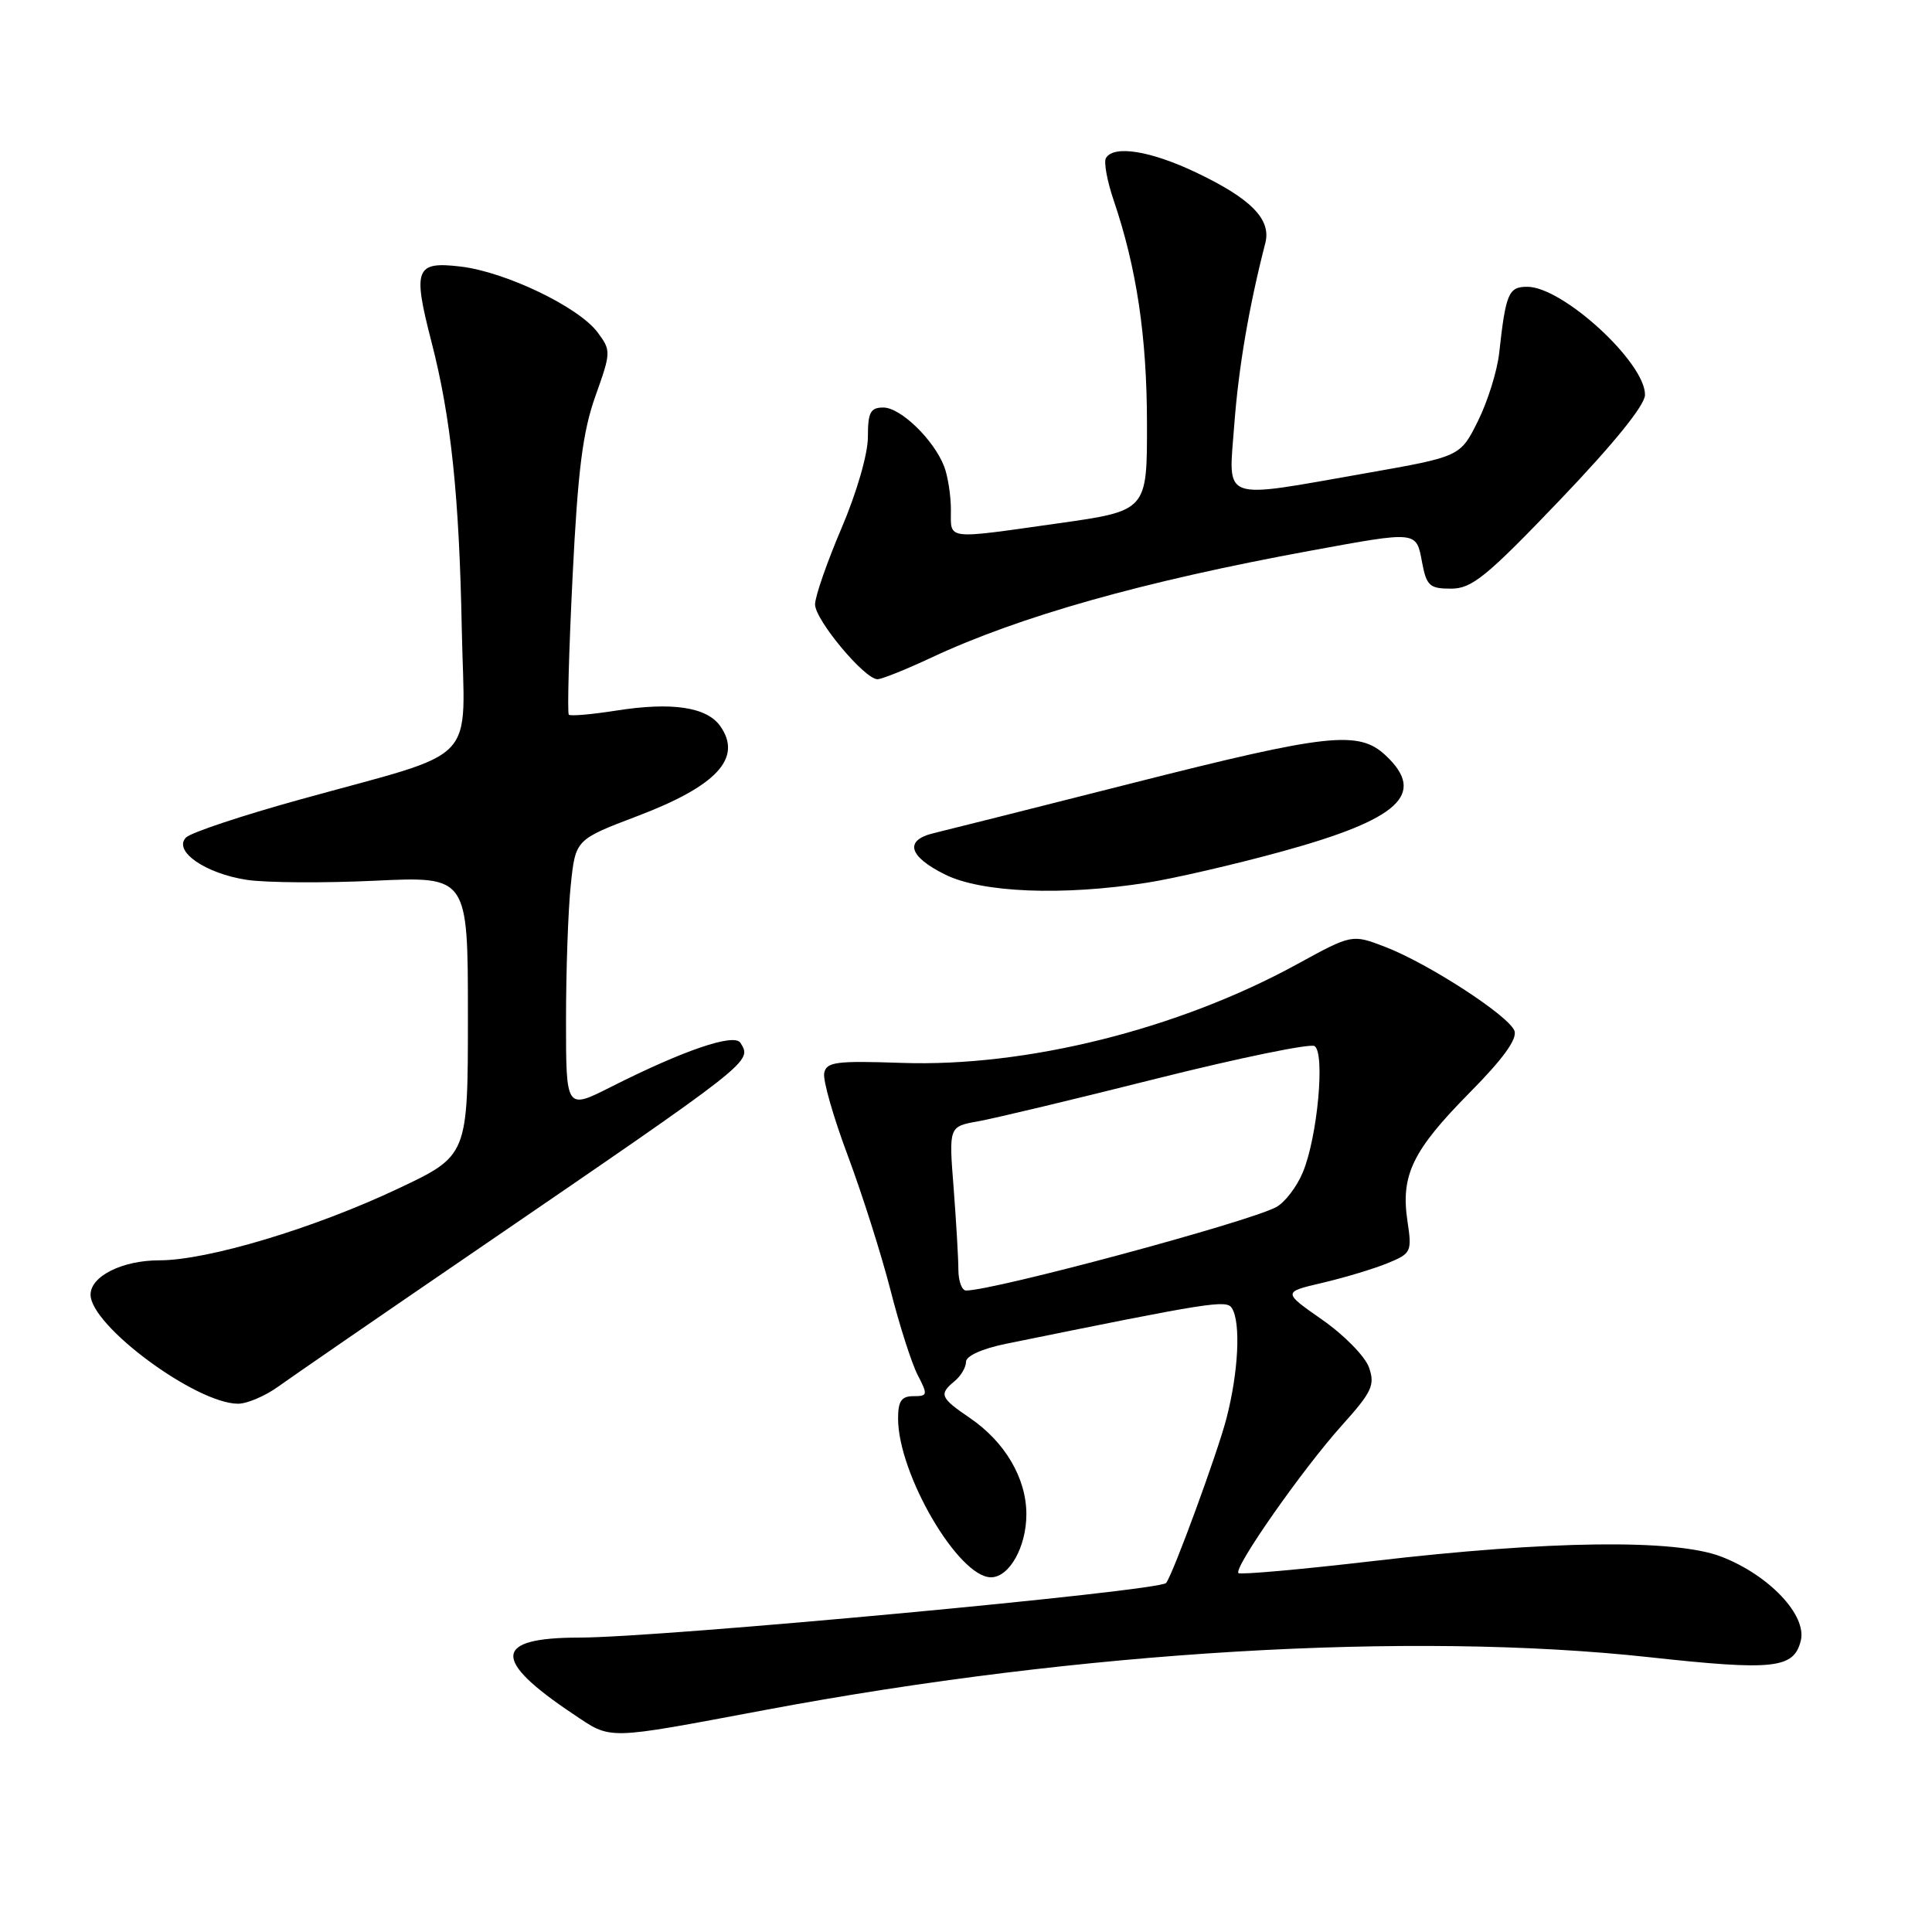 <?xml version="1.0" encoding="UTF-8" standalone="no"?>
<!DOCTYPE svg PUBLIC "-//W3C//DTD SVG 1.1//EN" "http://www.w3.org/Graphics/SVG/1.1/DTD/svg11.dtd" >
<svg xmlns="http://www.w3.org/2000/svg" xmlns:xlink="http://www.w3.org/1999/xlink" version="1.1" viewBox="0 0 256 256">
 <g >
 <path fill="currentColor"
d=" M 101.50 226.56 C 143.16 218.74 186.92 216.14 218.56 219.59 C 235.04 221.39 237.69 221.10 238.61 217.41 C 239.46 214.04 234.42 208.71 228.07 206.26 C 221.97 203.91 205.30 204.12 182.02 206.84 C 172.41 207.96 164.35 208.68 164.10 208.44 C 163.43 207.76 172.63 194.62 177.80 188.88 C 181.79 184.44 182.22 183.53 181.40 181.20 C 180.89 179.74 178.11 176.90 175.21 174.88 C 169.96 171.21 169.96 171.21 175.23 169.98 C 178.13 169.30 181.99 168.14 183.81 167.40 C 187.01 166.09 187.11 165.90 186.49 161.77 C 185.59 155.72 187.17 152.45 194.69 144.83 C 199.17 140.31 201.08 137.66 200.67 136.58 C 199.89 134.56 189.20 127.63 183.50 125.45 C 179.14 123.78 179.14 123.78 171.82 127.79 C 156.11 136.38 136.01 141.40 119.52 140.84 C 110.77 140.54 109.50 140.71 109.21 142.19 C 109.02 143.13 110.44 148.08 112.36 153.19 C 114.27 158.31 116.80 166.29 117.99 170.93 C 119.17 175.57 120.79 180.63 121.59 182.18 C 122.96 184.83 122.93 185.00 121.03 185.00 C 119.45 185.00 119.00 185.65 119.00 187.96 C 119.00 195.32 127.00 209.00 131.31 209.00 C 133.74 209.00 136.00 204.97 136.00 200.65 C 136.00 195.87 133.17 191.06 128.50 187.88 C 124.57 185.20 124.39 184.75 126.50 183.00 C 127.33 182.32 128.00 181.17 128.00 180.45 C 128.00 179.67 130.14 178.71 133.25 178.07 C 160.45 172.53 162.51 172.20 163.23 173.33 C 164.43 175.22 164.11 181.79 162.51 187.95 C 161.35 192.45 155.46 208.52 154.52 209.75 C 153.71 210.82 87.51 216.99 76.72 216.99 C 65.37 217.00 65.15 219.90 75.92 227.10 C 81.12 230.57 79.94 230.60 101.50 226.56 Z  M 36.84 183.75 C 38.56 182.51 50.22 174.48 62.76 165.91 C 99.99 140.44 99.67 140.70 98.11 138.18 C 97.30 136.87 90.58 139.16 80.92 144.04 C 75.00 147.03 75.00 147.03 75.00 135.16 C 75.00 128.63 75.28 120.58 75.63 117.27 C 76.26 111.25 76.26 111.25 84.47 108.13 C 95.00 104.13 98.40 100.44 95.45 96.23 C 93.66 93.68 89.05 92.99 81.63 94.16 C 78.39 94.67 75.58 94.91 75.37 94.70 C 75.16 94.49 75.38 86.26 75.87 76.41 C 76.57 62.29 77.21 57.23 78.89 52.50 C 80.98 46.64 80.98 46.45 79.17 44.02 C 76.66 40.67 66.98 36.02 61.03 35.32 C 55.05 34.61 54.67 35.60 57.16 45.25 C 59.76 55.29 60.85 65.68 61.19 83.40 C 61.55 101.76 63.97 99.22 39.65 105.97 C 32.03 108.08 25.28 110.33 24.65 110.97 C 22.89 112.76 27.21 115.76 32.74 116.59 C 35.30 116.97 42.93 117.02 49.69 116.70 C 62.00 116.12 62.00 116.12 62.00 134.62 C 62.00 153.13 62.00 153.13 52.75 157.50 C 41.63 162.76 27.51 167.00 21.11 167.00 C 16.21 167.00 12.00 169.10 12.00 171.55 C 12.00 175.67 25.99 186.00 31.55 186.00 C 32.74 186.00 35.11 184.99 36.84 183.75 Z  M 152.00 116.96 C 155.57 116.40 163.57 114.55 169.77 112.85 C 185.43 108.56 189.06 105.22 183.62 100.11 C 180.04 96.75 176.03 97.18 150.00 103.78 C 137.07 107.06 125.26 110.03 123.75 110.39 C 119.78 111.33 120.37 113.48 125.25 115.89 C 130.10 118.29 140.82 118.72 152.00 116.96 Z  M 123.40 87.14 C 135.12 81.66 151.43 77.05 173.65 72.97 C 187.87 70.36 187.65 70.34 188.43 74.50 C 189.02 77.63 189.43 78.00 192.27 78.00 C 195.03 78.00 196.95 76.44 206.70 66.25 C 213.83 58.79 217.95 53.71 217.97 52.33 C 218.03 48.06 207.08 38.00 202.37 38.00 C 199.89 38.00 199.52 38.86 198.65 46.78 C 198.39 49.14 197.13 53.19 195.84 55.78 C 193.50 60.50 193.50 60.50 181.00 62.70 C 161.47 66.13 162.78 66.61 163.55 56.25 C 164.12 48.67 165.50 40.60 167.66 32.21 C 168.47 29.07 165.79 26.33 158.50 22.86 C 152.47 19.99 147.61 19.20 146.55 20.93 C 146.23 21.44 146.69 23.95 147.56 26.52 C 150.61 35.49 151.97 44.59 151.98 56.09 C 152.00 67.68 152.00 67.68 140.25 69.34 C 125.11 71.48 126.00 71.59 126.00 67.57 C 126.00 65.68 125.60 63.09 125.11 61.82 C 123.75 58.28 119.34 54.00 117.05 54.00 C 115.33 54.00 115.00 54.64 115.00 57.91 C 115.00 60.16 113.51 65.30 111.50 70.00 C 109.58 74.50 108.00 79.04 108.00 80.09 C 108.00 82.14 114.56 90.00 116.27 90.00 C 116.84 90.00 120.05 88.71 123.40 87.14 Z  M 126.99 168.25 C 126.99 166.74 126.70 161.85 126.36 157.39 C 125.72 149.27 125.72 149.27 129.61 148.58 C 131.75 148.20 142.41 145.65 153.30 142.91 C 164.19 140.18 173.59 138.25 174.18 138.61 C 175.61 139.49 174.57 150.71 172.63 155.34 C 171.83 157.27 170.24 159.34 169.10 159.95 C 165.35 161.95 131.71 171.00 128.01 171.00 C 127.45 171.00 127.00 169.76 126.99 168.25 Z "/>
</g>
</svg>